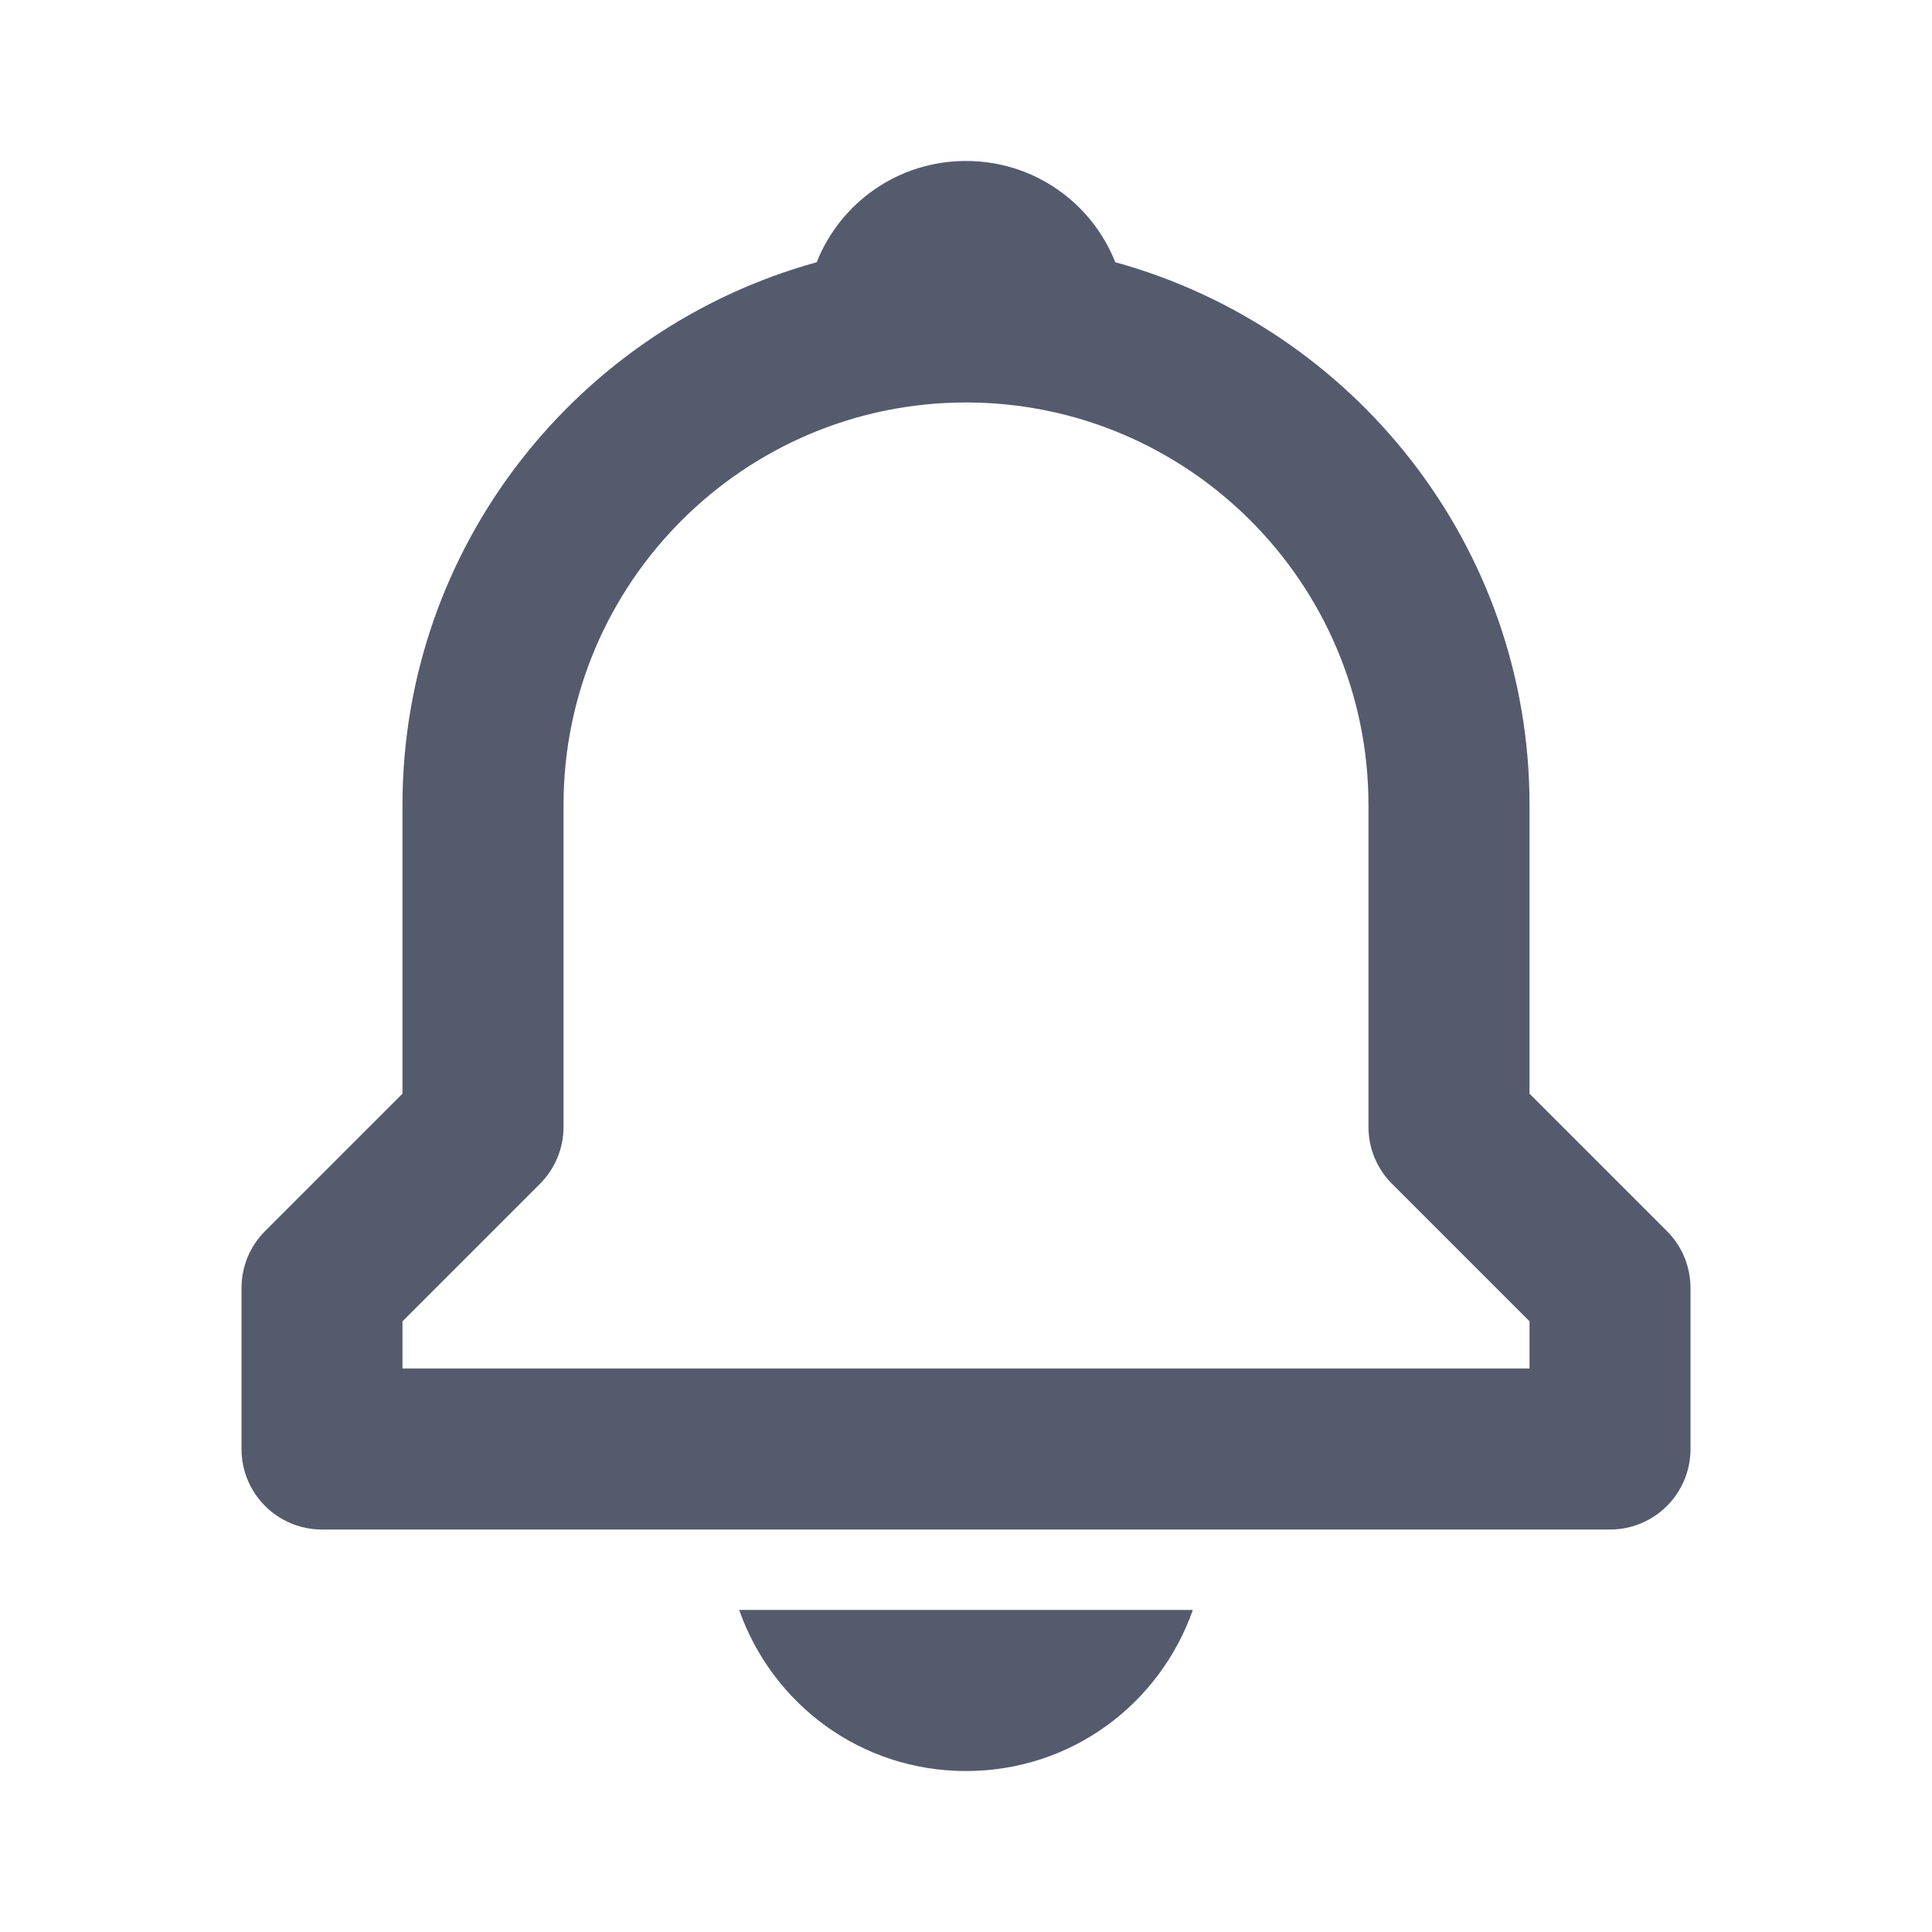 <svg width="22" height="22" viewBox="0 0 22 22" fill="none" xmlns="http://www.w3.org/2000/svg">
<path fill-rule="evenodd" clip-rule="evenodd" d="M17.417 12.454V9.167C17.417 6.218 15.414 3.733 12.7 2.986C12.432 2.31 11.775 1.833 11 1.833C10.225 1.833 9.568 2.31 9.3 2.986C6.586 3.734 4.583 6.218 4.583 9.167V12.454L3.019 14.018C2.846 14.19 2.75 14.423 2.75 14.667V16.5C2.75 17.007 3.16 17.417 3.667 17.417H18.333C18.84 17.417 19.25 17.007 19.25 16.5V14.667C19.25 14.423 19.154 14.19 18.981 14.018L17.417 12.454V12.454ZM17.417 15.583H4.583V15.046L6.148 13.481C6.32 13.31 6.417 13.077 6.417 12.833V9.167C6.417 6.639 8.473 4.583 11 4.583C13.527 4.583 15.583 6.639 15.583 9.167V12.833C15.583 13.077 15.68 13.31 15.852 13.481L17.417 15.046V15.583V15.583ZM11 20.167C12.202 20.167 13.207 19.402 13.583 18.333H8.417C8.794 19.402 9.798 20.167 11 20.167V20.167Z" fill="#555B6D"/>
</svg>
